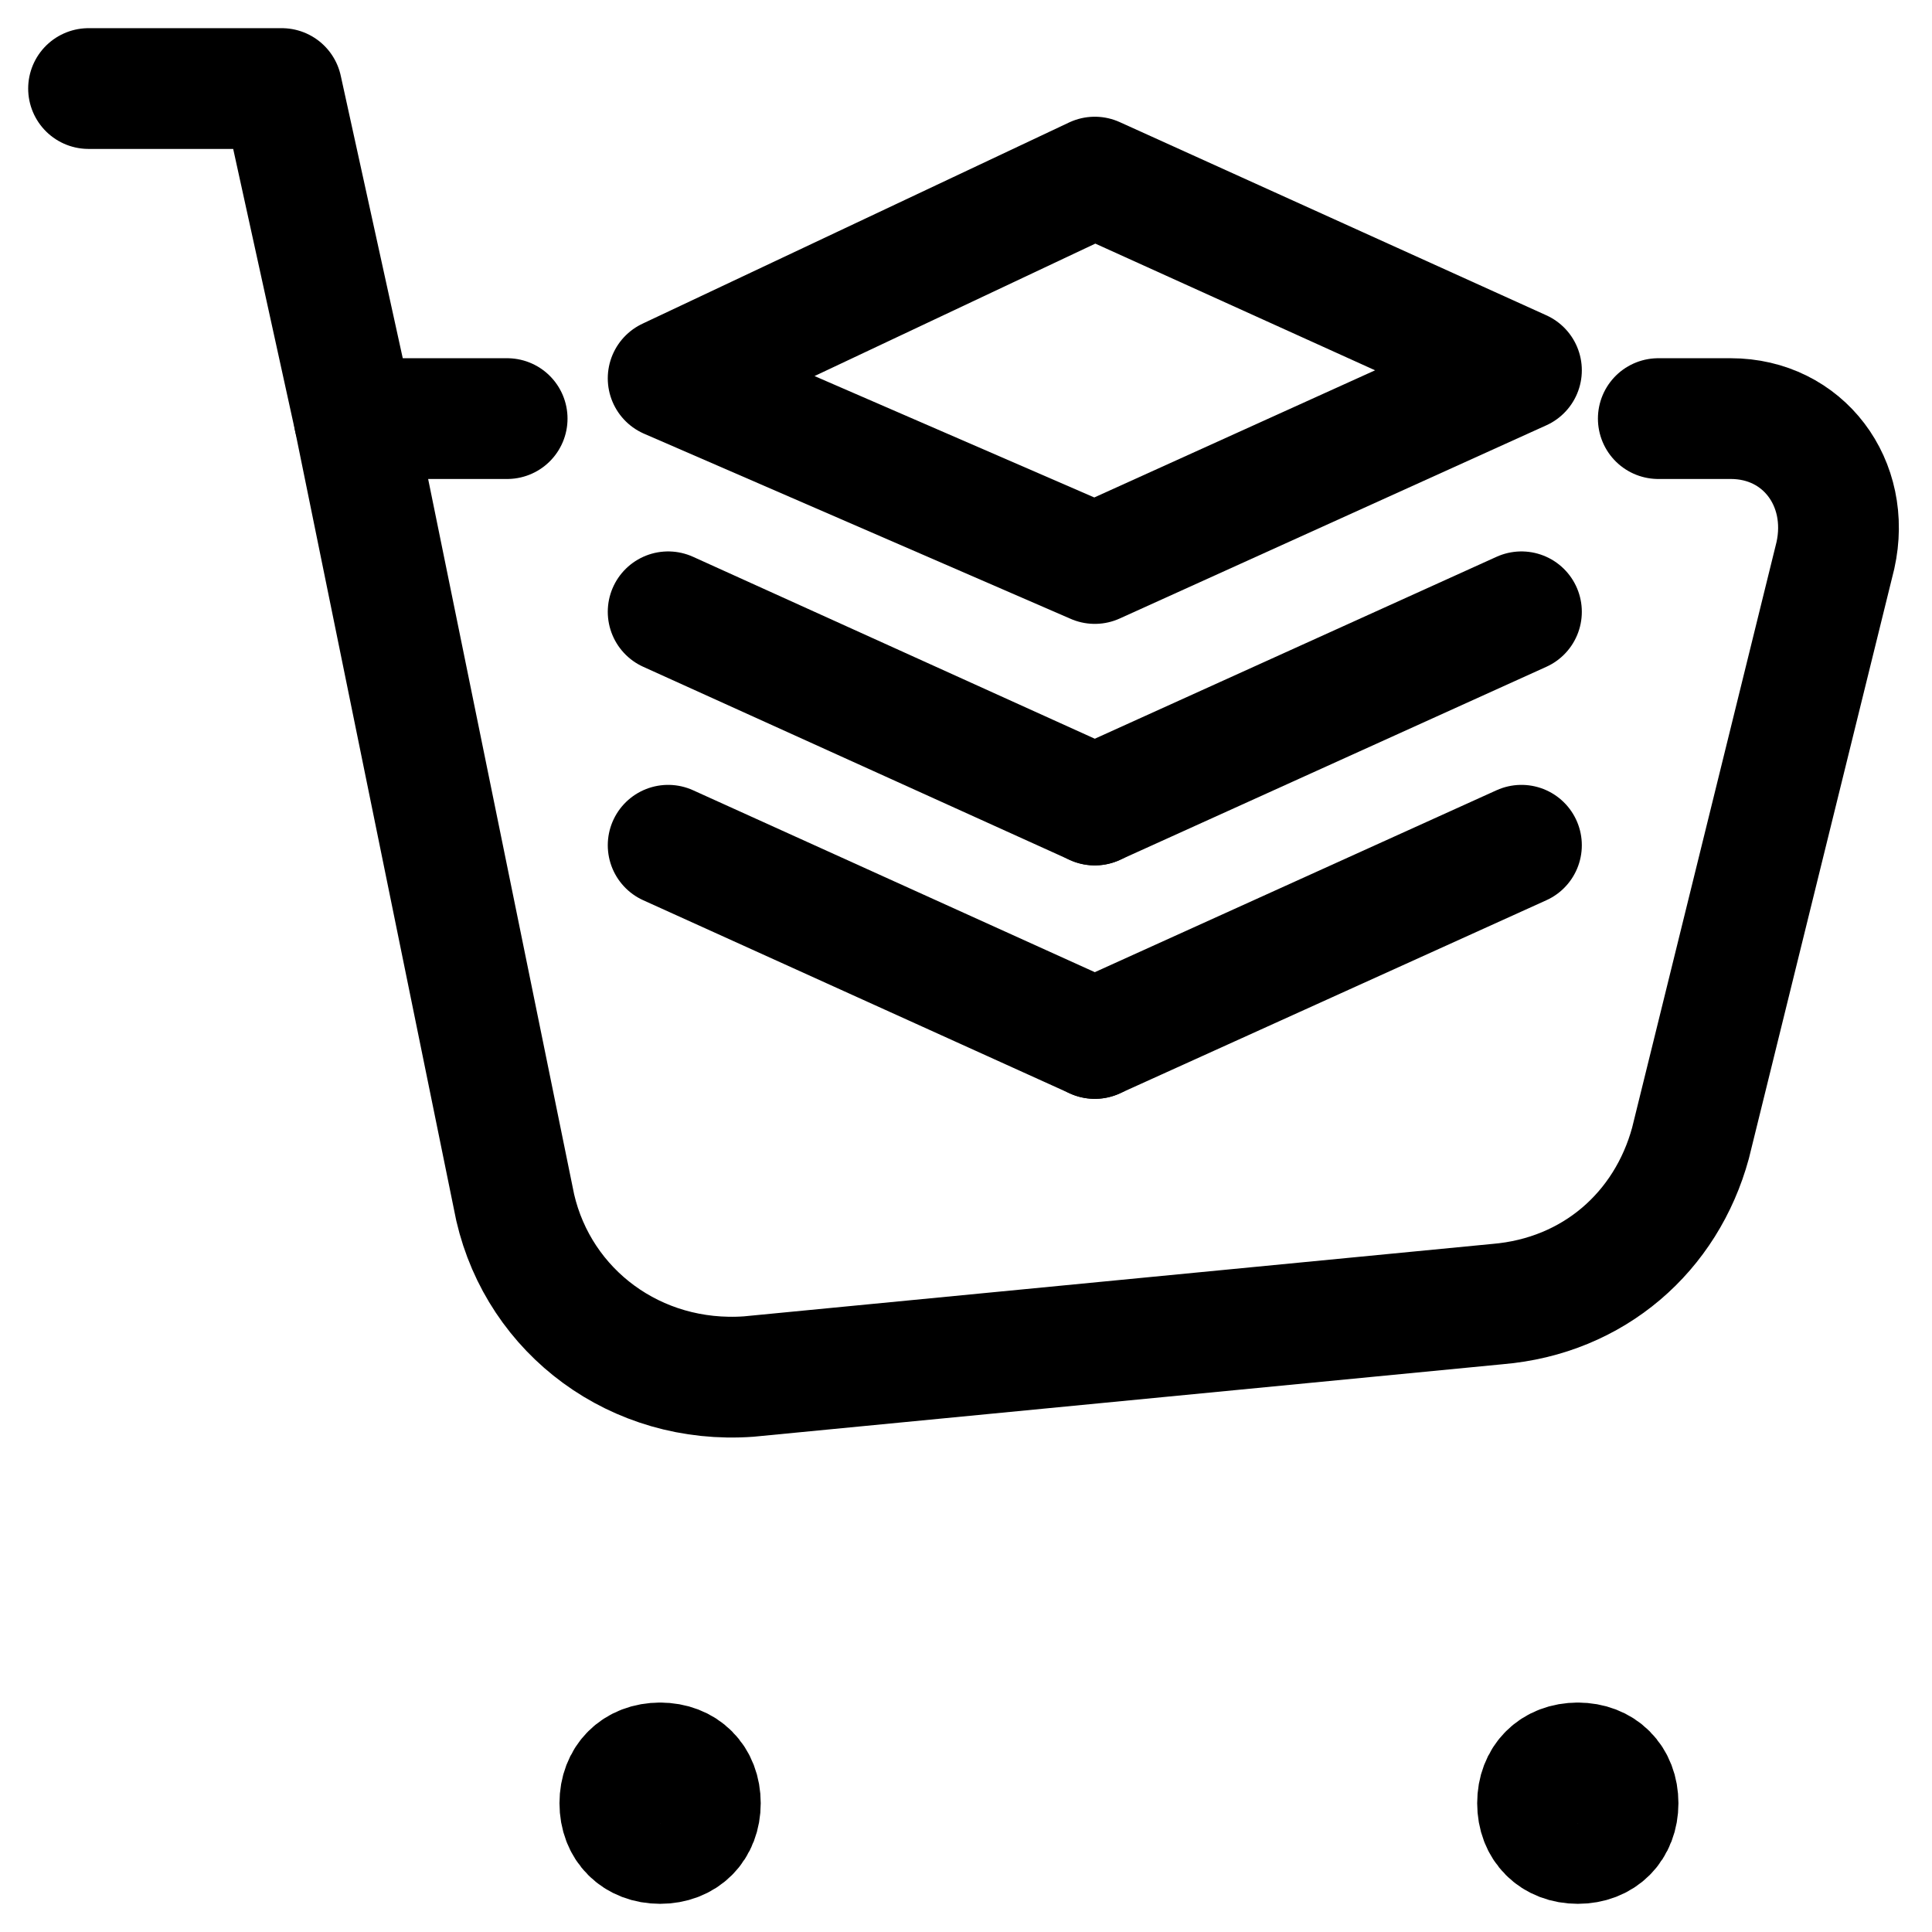 <?xml version="1.0" encoding="utf-8"?>
<!-- Generator: Adobe Illustrator 25.4.0, SVG Export Plug-In . SVG Version: 6.00 Build 0)  -->
<svg version="1.1" id="Ebene_1"
	xmlns="http://www.w3.org/2000/svg"
	xmlns:xlink="http://www.w3.org/1999/xlink" x="0px" y="0px" viewBox="0 0 24 24" style="enable-background:new 0 0 24 24;" xml:space="preserve">
	<g stroke-linecap="round" stroke-width="1.5" stroke="currentColor" fill="none" stroke-linejoin="round">
		<path d="M20.6,5.2h0.9c0.9,0,1.5,0.8,1.3,1.7L21,14.2c-0.3,1.1-1.2,1.9-2.4,2l-9.3,0.9c-1.4,0.1-2.6-0.8-2.9-2.1
		L4.4,5.2h1.9"/>
		<path d="M4.4,5.2L3.5,1.1H1.1"/>
		<path d="M19.6,21.9c-0.3,0-0.5,0.2-0.5,0.5c0,0.3,0.2,0.5,0.5,0.5c0.3,0,0.5-0.2,0.5-0.5
		C20.1,22.1,19.9,21.9,19.6,21.9"/>
		<path d="M8.2,21.9c-0.3,0-0.5,0.2-0.5,0.5c0,0.3,0.2,0.5,0.5,0.5c0.3,0,0.5-0.2,0.5-0.5C8.7,22.1,8.5,21.9,8.2,21.9"/>
	</g>
	<g stroke-linecap="round" stroke-width="1.5" stroke="currentColor" fill="none" stroke-linejoin="round">
		<path d="M18.9,10.5l-5.3,2.4"/>
		<path d="M13.6,12.9l-5.3-2.4"/>
		<path d="M18.9,7.6L13.6,10"/>
		<path d="M13.6,10L8.3,7.6"/>
		<path d="M8.3,4.7L13.6,7l5.3-2.4l-5.3-2.4L8.3,4.7z"/>
	</g>
</svg>
